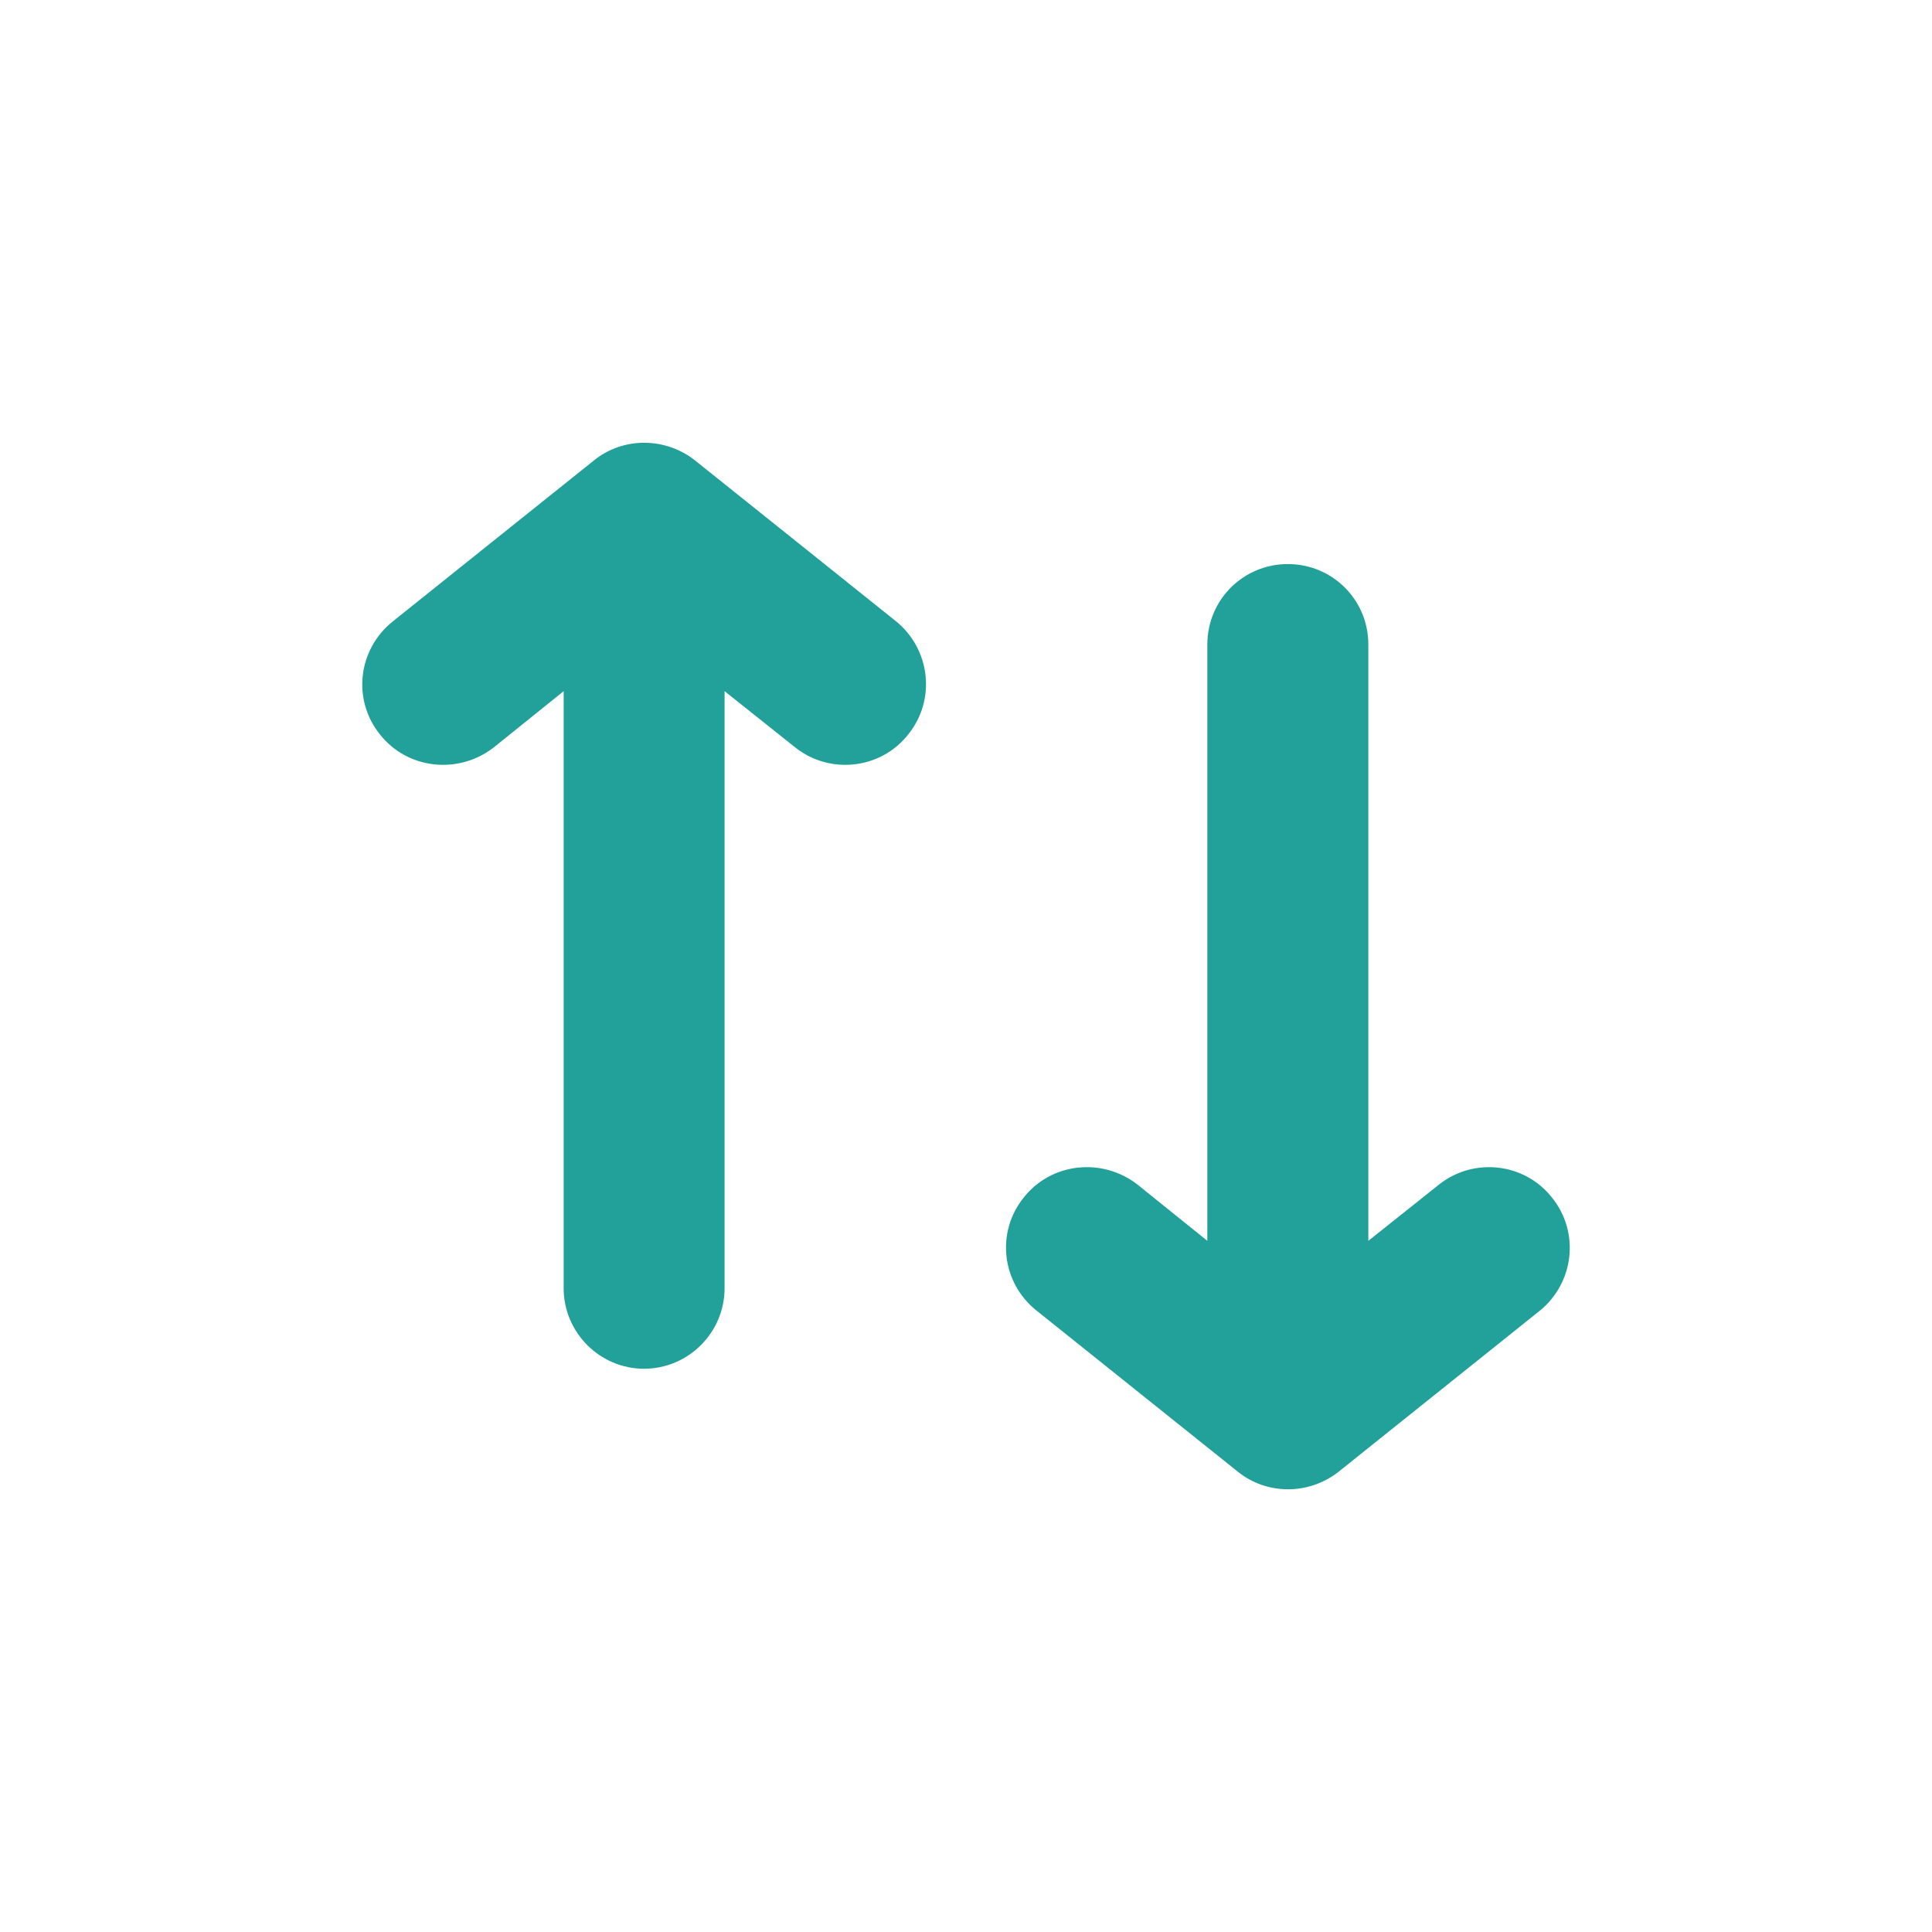 <svg width="24" height="24" viewBox="0 0 24 24" fill="none" xmlns="http://www.w3.org/2000/svg">
<path fill-rule="evenodd" clip-rule="evenodd" d="M8.001 17.003C8.551 17.003 9.001 16.553 9.001 16.003V8.586L9.88 9.286C10.31 9.626 10.94 9.556 11.28 9.126C11.63 8.696 11.56 8.067 11.13 7.717L8.631 5.717C8.261 5.428 7.741 5.428 7.381 5.717L4.882 7.717C4.443 8.067 4.373 8.696 4.722 9.126C5.062 9.556 5.692 9.626 6.132 9.286L7.002 8.586V16.003C7.002 16.553 7.451 17.003 8.001 17.003ZM15.998 7.007C16.548 7.007 16.998 7.447 16.998 8.007V15.414L17.877 14.714C18.307 14.374 18.937 14.444 19.277 14.874C19.627 15.304 19.557 15.934 19.127 16.283L16.628 18.283C16.258 18.573 15.738 18.573 15.378 18.283L12.879 16.283C12.439 15.934 12.37 15.304 12.719 14.874C13.059 14.444 13.689 14.374 14.129 14.714L14.998 15.414V8.007C14.998 7.447 15.448 7.007 15.998 7.007Z" fill="#21A19A"/>
</svg>
